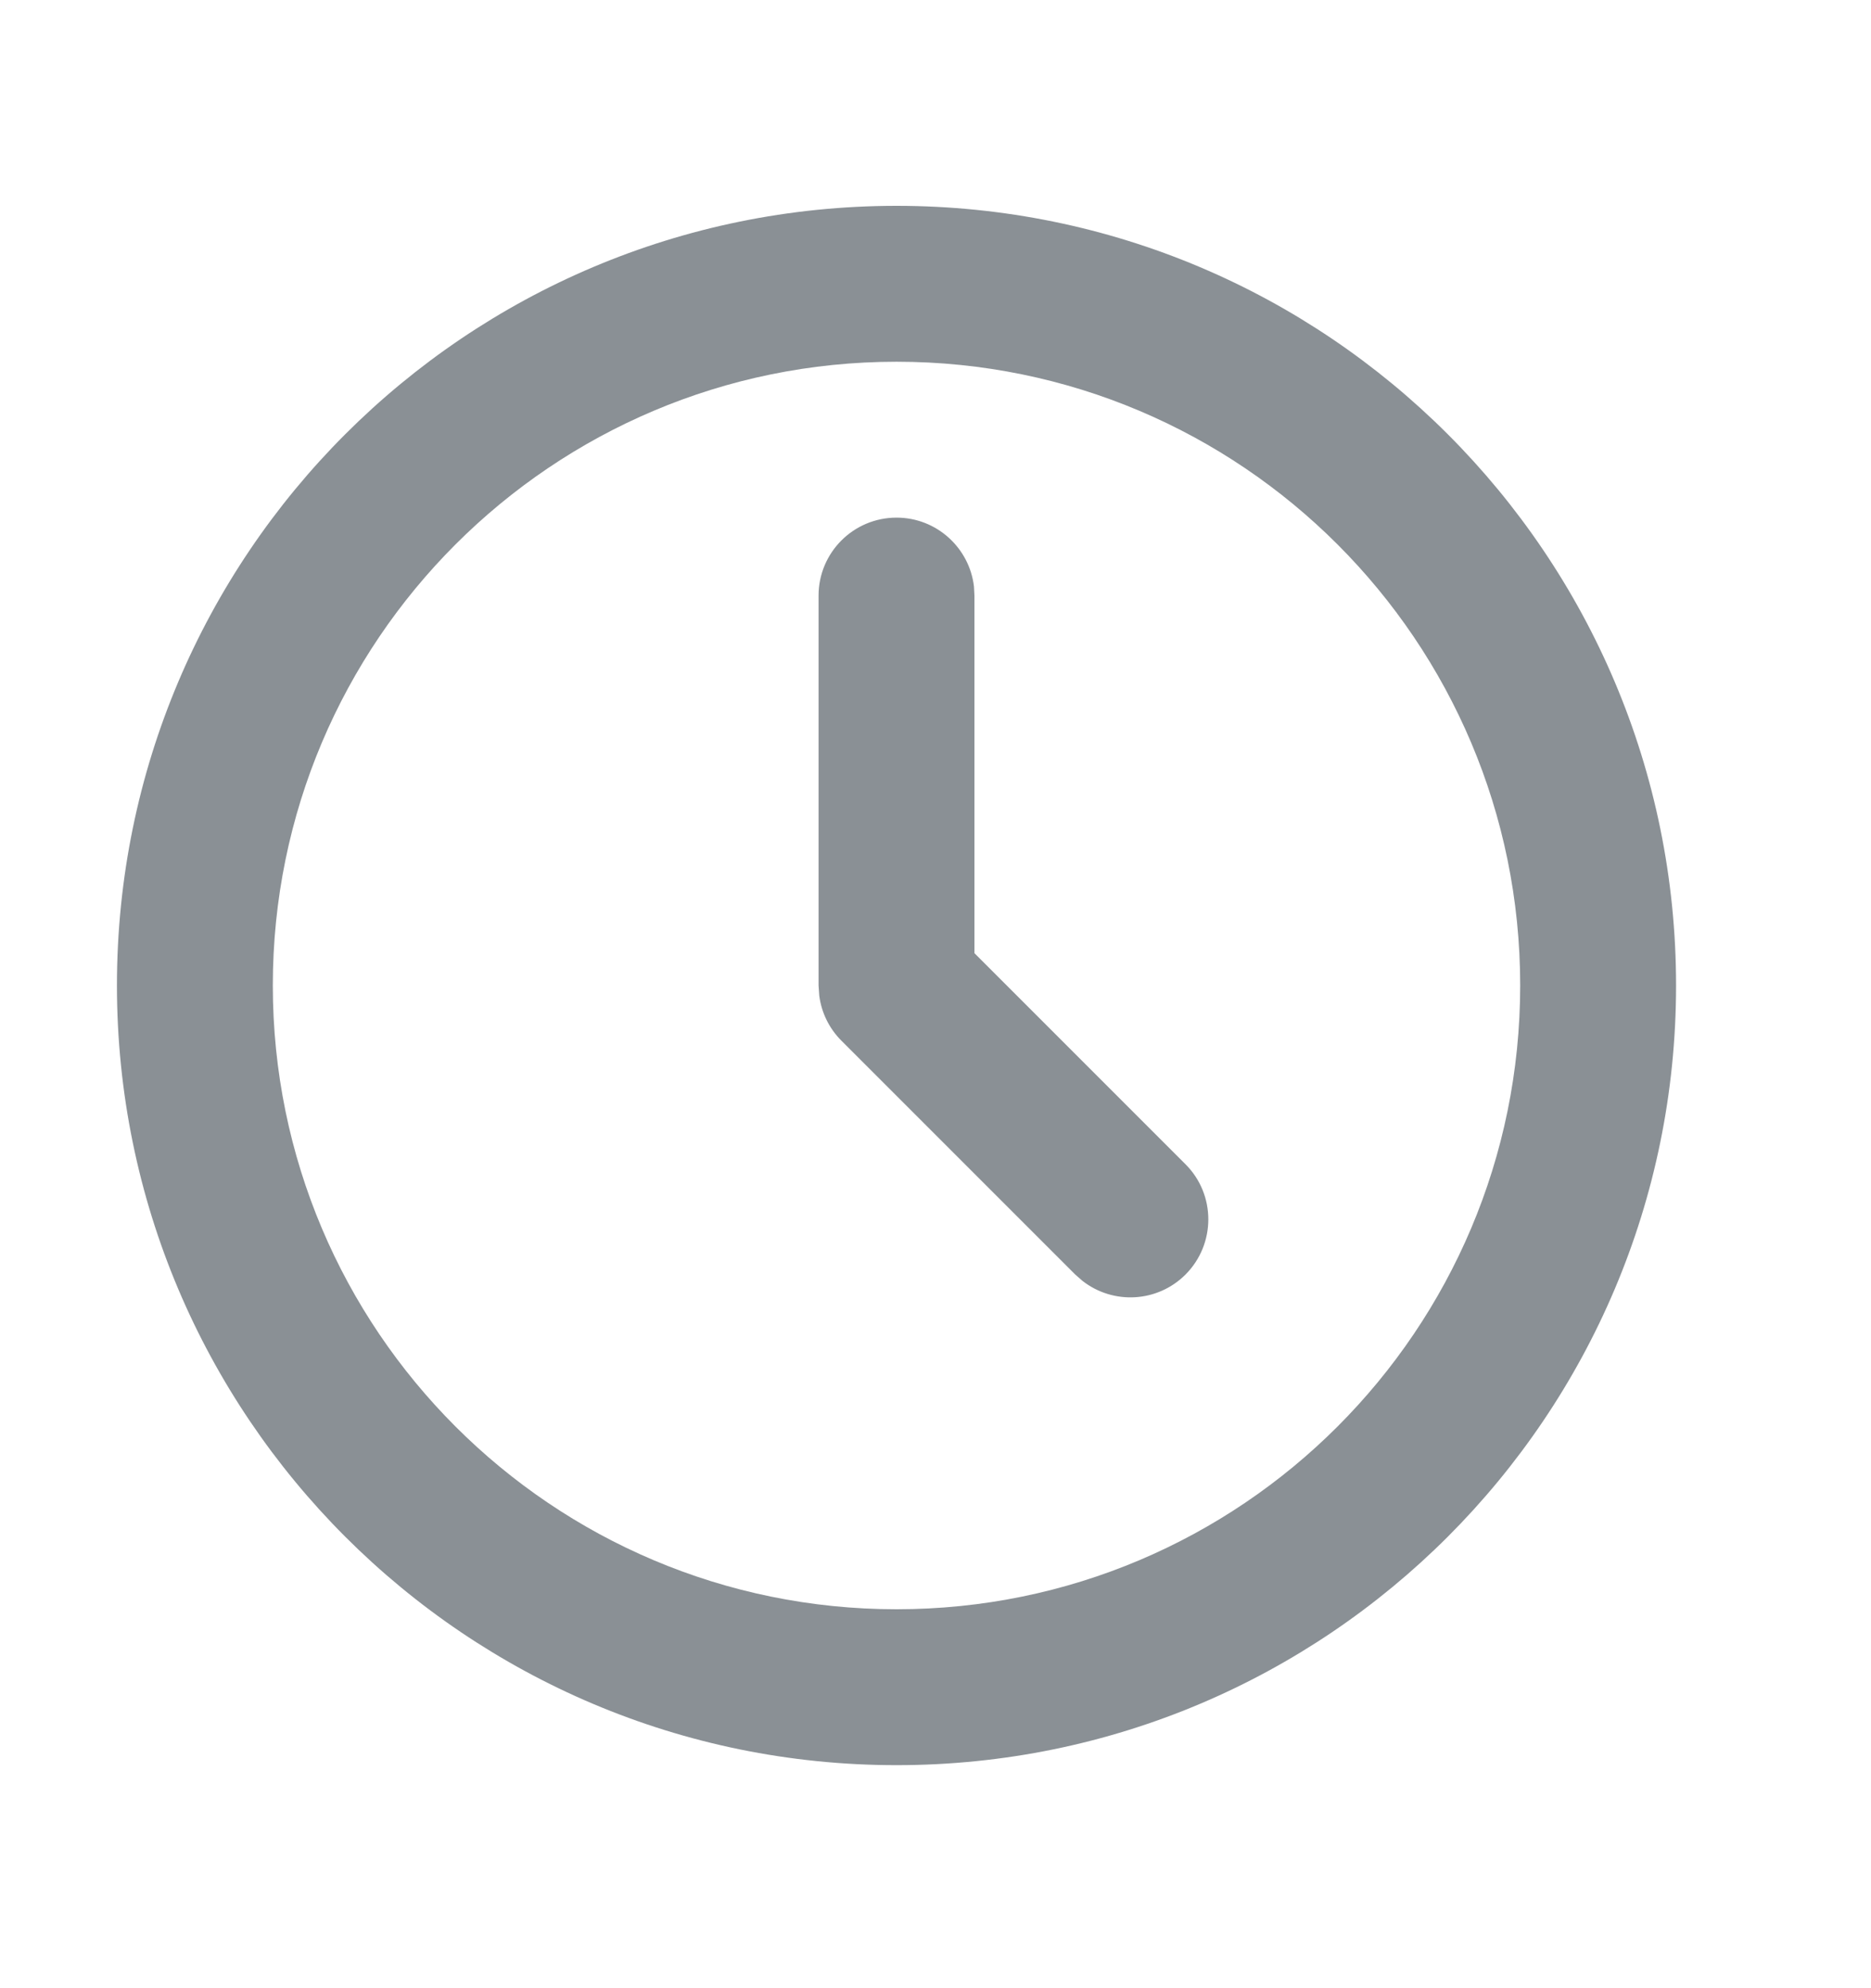 <svg width="16" height="17" viewBox="0 0 16 17" fill="none" xmlns="http://www.w3.org/2000/svg">
<g id="timer-svgrepo-com 2">
<path id="&#229;&#189;&#162;&#231;&#138;&#182;" d="M7.667 1.76C11.348 1.76 14.333 4.745 14.333 8.426C14.333 12.108 11.348 15.093 7.667 15.093C3.985 15.093 1 12.108 1 8.426C1 4.745 3.985 1.76 7.667 1.76ZM7.667 3.093C4.721 3.093 2.333 5.481 2.333 8.426C2.333 11.372 4.721 13.76 7.667 13.76C10.612 13.76 13 11.372 13 8.426C13 5.481 10.612 3.093 7.667 3.093ZM7.667 4.426C8.009 4.426 8.29 4.684 8.329 5.015L8.333 5.093V8.15L10.138 9.955C10.398 10.215 10.398 10.637 10.138 10.898C9.898 11.138 9.52 11.157 9.258 10.953L9.195 10.898L7.195 8.898C7.091 8.794 7.025 8.659 7.006 8.514L7 8.426V5.093C7 4.725 7.298 4.426 7.667 4.426Z" fill="#8A9095"/>
</g>
</svg>
